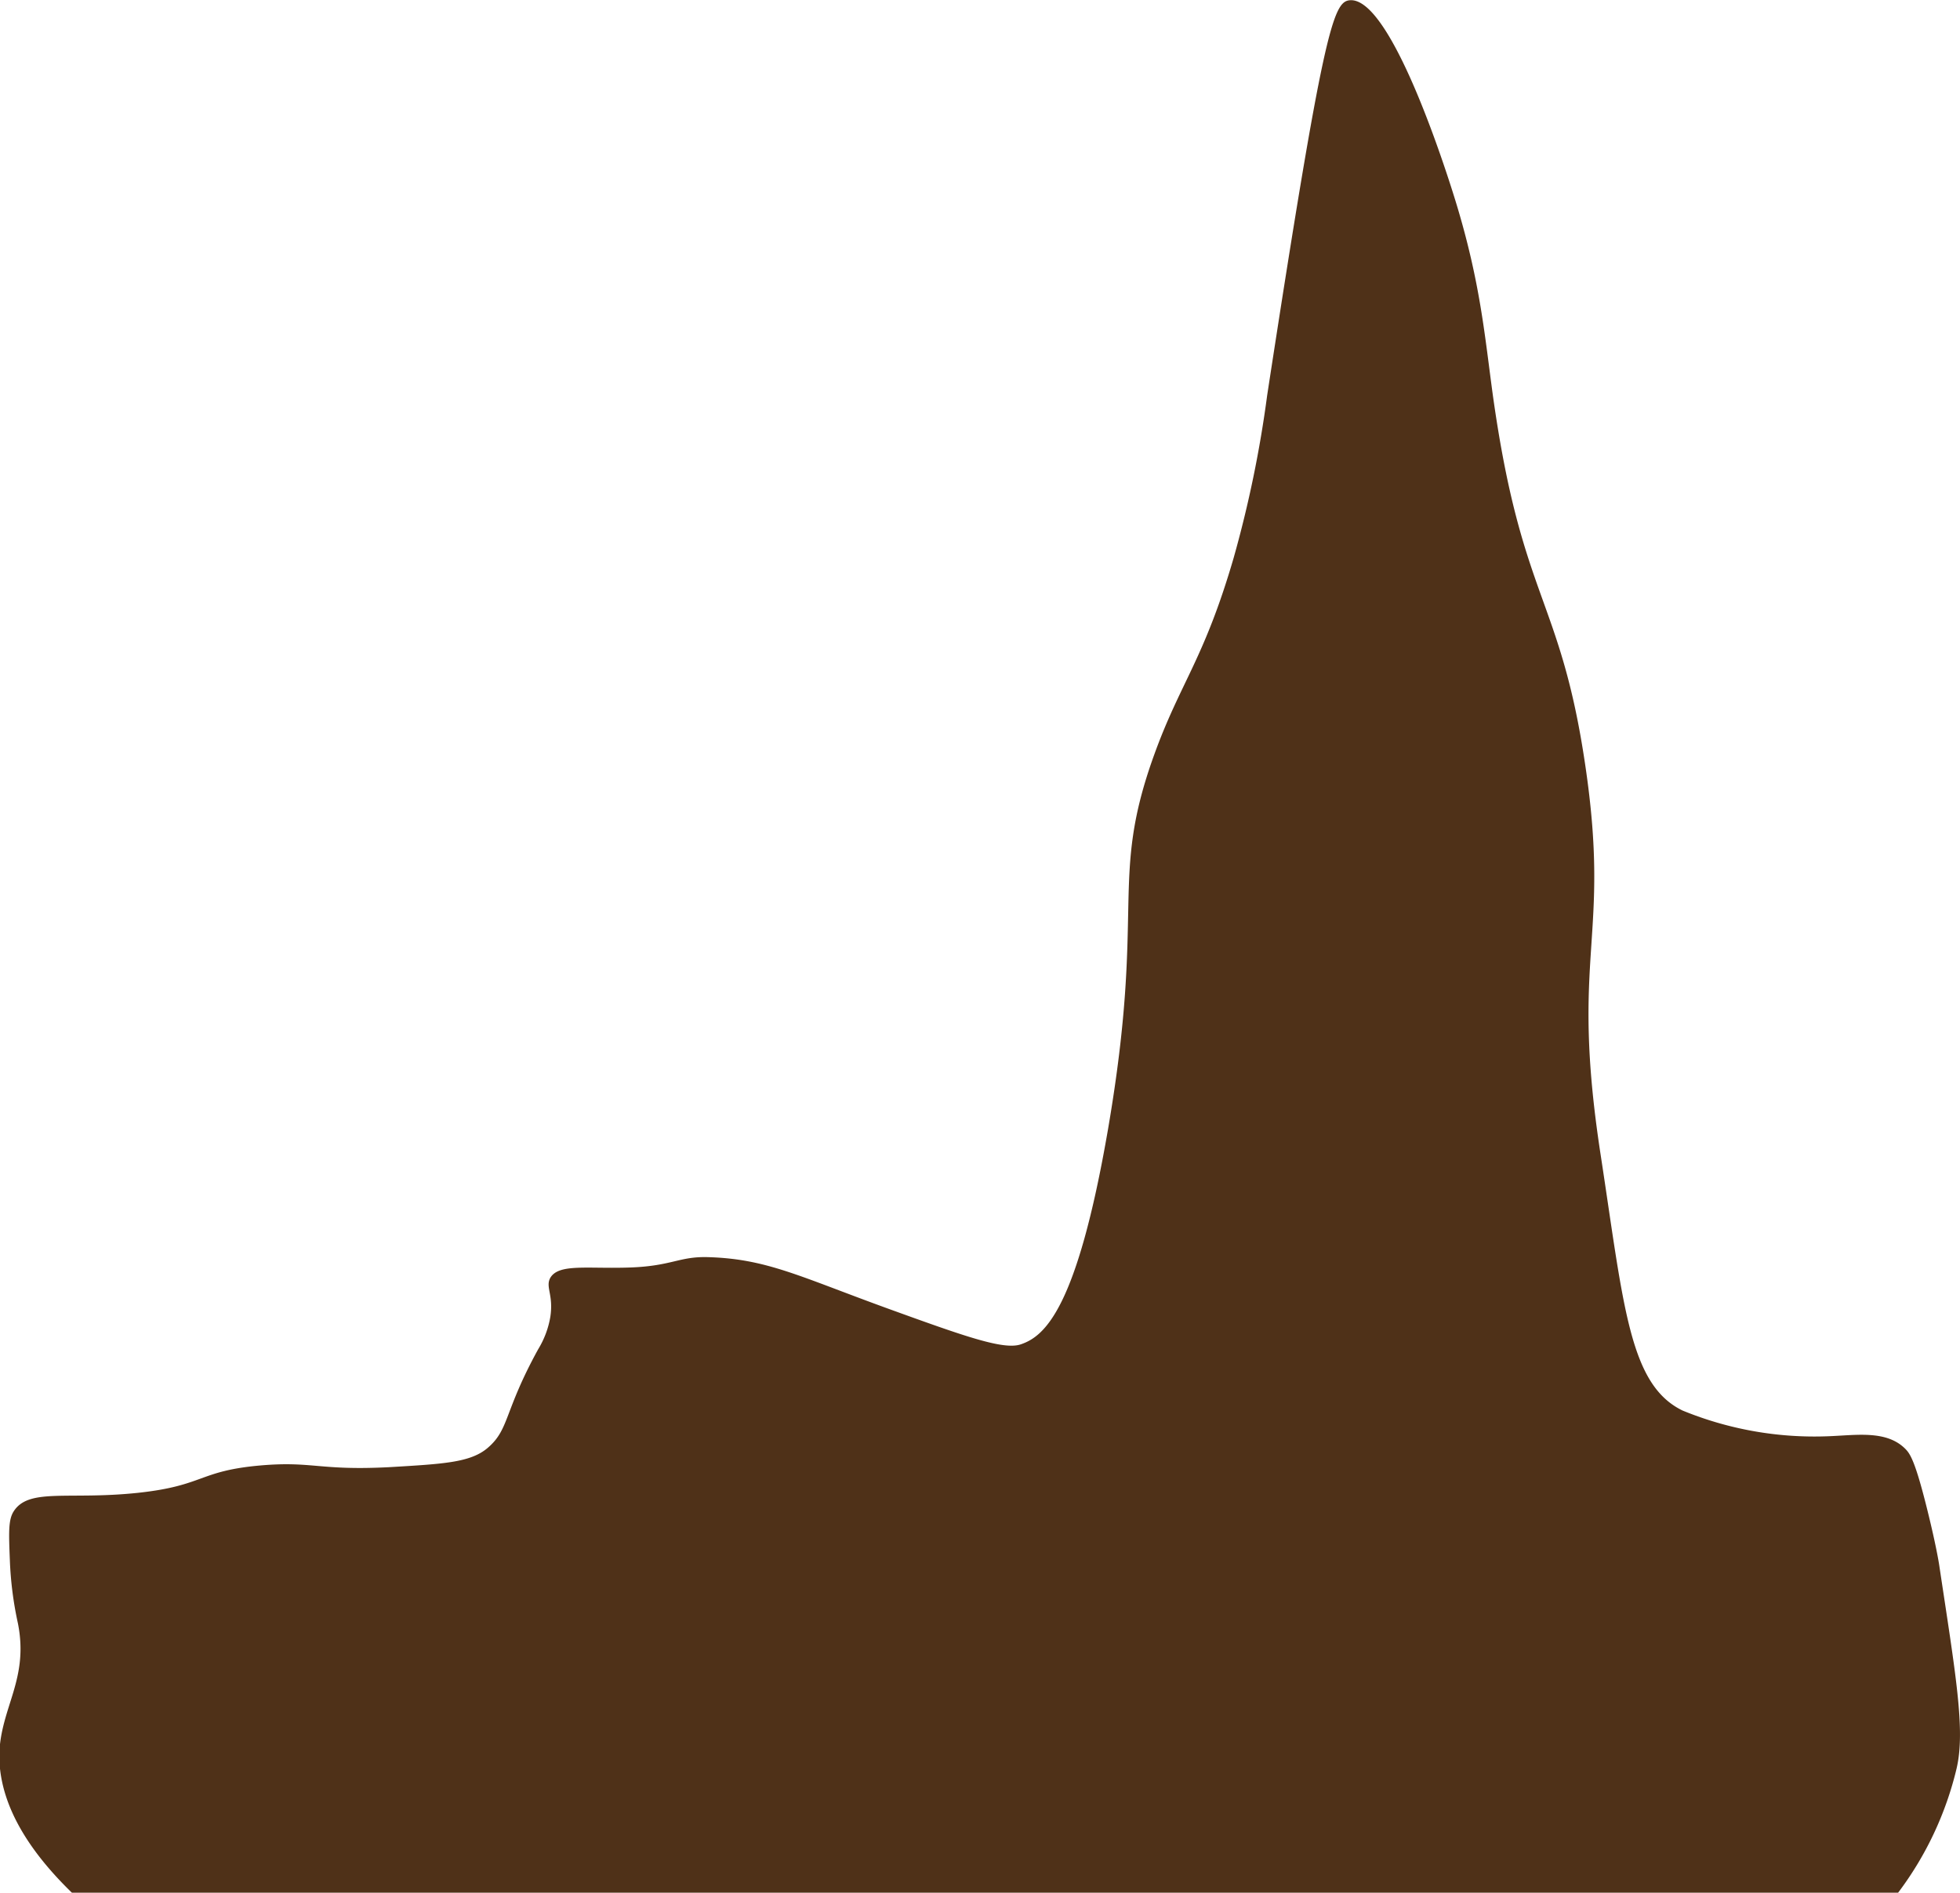 <svg xmlns="http://www.w3.org/2000/svg" width="242.97" height="234.67" viewBox="0 0 242.97 234.67">
  <defs>
    <style>
      .cls-1 {
        fill: #4f3118;
      }
    </style>
  </defs>
  <title>BgRock_13</title>
  <g id="Layer_2" data-name="Layer 2">
    <g id="Resources">
      <path class="cls-1" d="M8.91,234.67H235.3a41.55,41.55,0,0,0,7.25-15.41c1.11-4.77-.12-11.64-2.17-25.29,0,0-.38-2.52-1.68-7.63-1.34-5.26-1.94-6.13-2.51-6.7-2.3-2.31-5.95-1.71-9.38-1.57a43.08,43.08,0,0,1-18.23-3.18c-6.63-3.21-7.29-13-10.17-31.79-3.84-25.06,1.34-26.5-1.91-48.33C193.42,74,188.6,74.3,185.06,49c-1-7.3-1.53-13.8-4.46-23.53-.68-2.26-8-26.14-13.35-25.43-2,.26-3.27,4-10.17,49a143.42,143.42,0,0,1-4.14,20.09c-3.66,12.6-6.62,15.48-9.85,24.42-5.67,15.65-1,18.83-5.73,46.43-3.86,22.4-7.88,25.7-10.81,26.7-2.14.74-7-1-16.53-4.45-11-4-15-6.15-22.26-6.36-3.55-.1-4.43,1.08-9.54,1.28-5.37.2-8.93-.52-10,1.28-.64,1.15.42,2.09,0,4.85a11.29,11.29,0,0,1-1.5,4c-4.29,7.8-3.55,9.91-6.25,12.23-2.14,1.84-5.52,2-12.2,2.4-8.7.45-9.51-.76-15.89-.22-7.79.67-7,2.51-15.26,3.4-8.64.92-13.55-.66-15.43,2.31-.67,1.05-.6,2.68-.47,6a44.27,44.27,0,0,0,1,7.87c1.39,7-2.16,10.43-2.31,16.3C-.1,221.53,1.37,227.35,8.91,234.67Z"/>
    </g>
  </g>
</svg>
